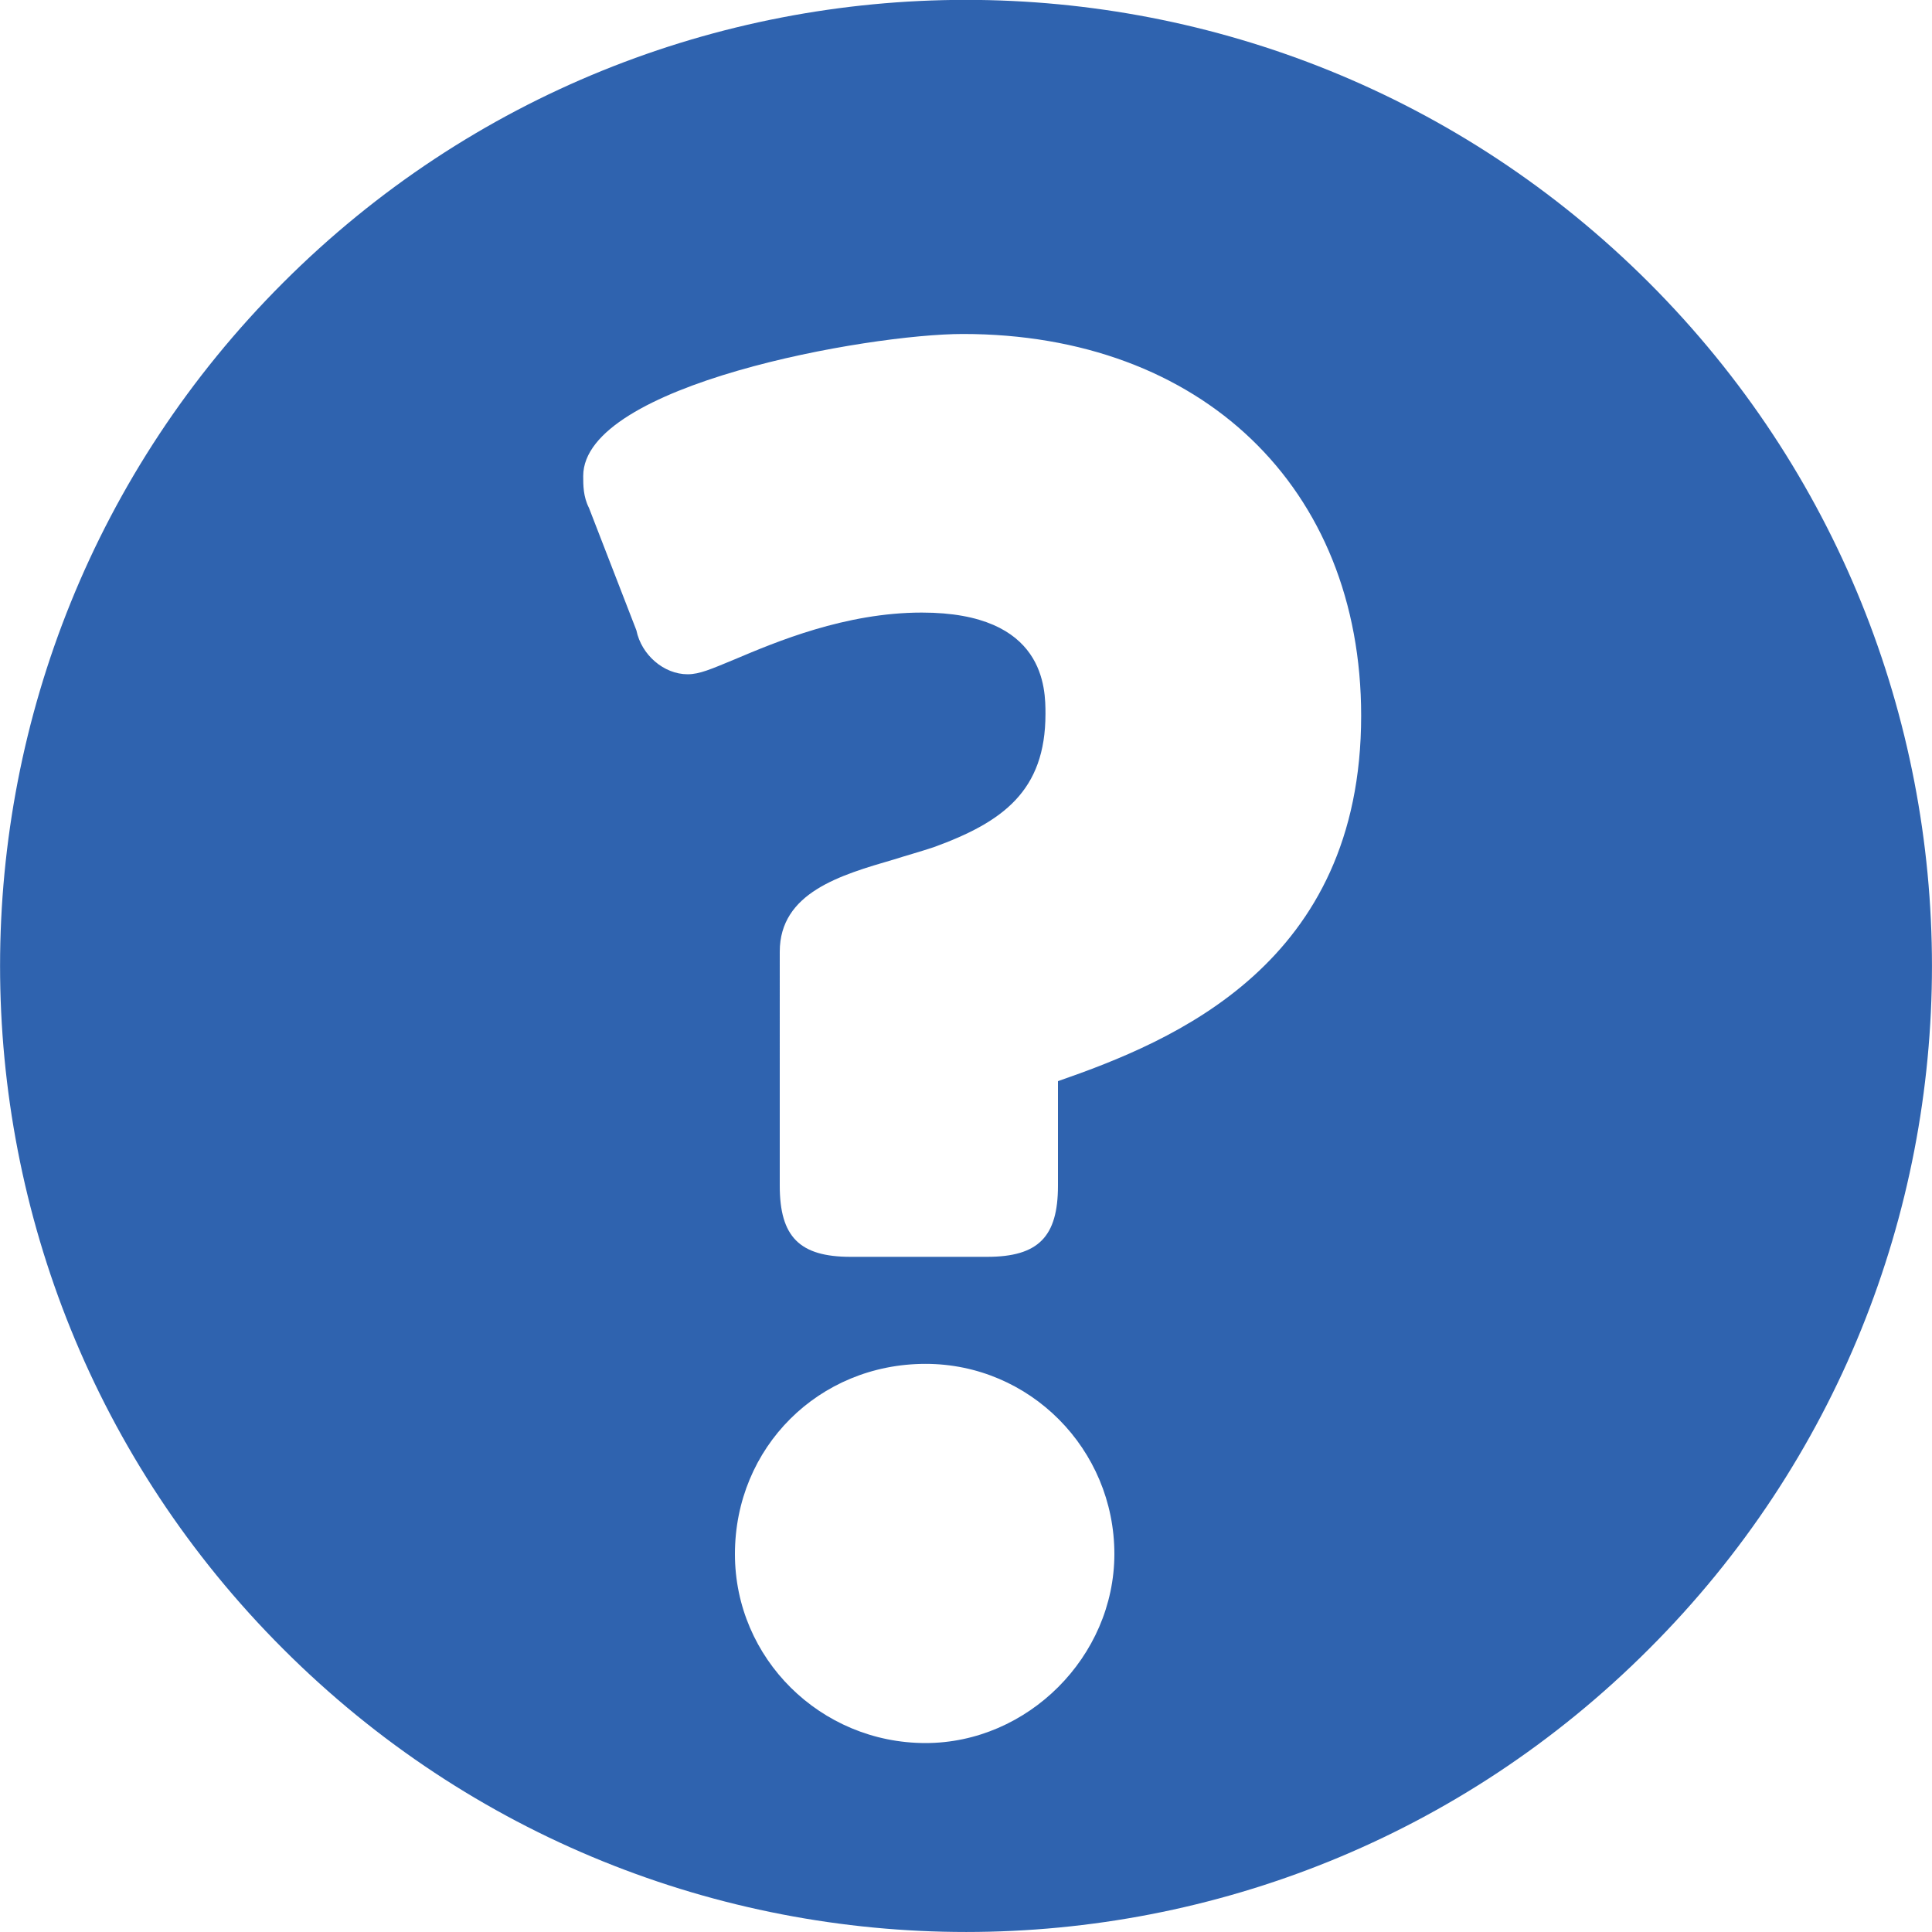 <?xml version="1.0" encoding="utf-8"?>
<!-- Generator: Adobe Illustrator 16.0.0, SVG Export Plug-In . SVG Version: 6.00 Build 0)  -->
<!DOCTYPE svg PUBLIC "-//W3C//DTD SVG 1.1//EN" "http://www.w3.org/Graphics/SVG/1.1/DTD/svg11.dtd">
<svg version="1.1" id="Layer_1" xmlns="http://www.w3.org/2000/svg" xmlns:xlink="http://www.w3.org/1999/xlink" x="0px" y="0px"
	 width="15px" height="15px" viewBox="0 0 15 15" enable-background="new 0 0 15 15" xml:space="preserve">
<g>
	<path fill="#2F63AF" d="M12.803,2.195c-2.929-2.928-7.679-2.928-10.605,0c-2.93,2.929-2.93,7.679,0,10.607
		c2.929,2.931,7.679,2.93,10.605,0C15.732,9.877,15.732,5.124,12.803,2.195z M7.186,13.533c-0.816,0-1.48-0.657-1.48-1.467
		c0-0.828,0.65-1.477,1.48-1.477c0.808,0,1.466,0.66,1.466,1.477C8.651,12.863,7.979,13.533,7.186,13.533z M8.214,8.394v0.812
		c0,0.396-0.152,0.552-0.55,0.552h-1.06c-0.396,0-0.55-0.155-0.55-0.552V7.389c0-0.459,0.471-0.595,0.886-0.716
		c0.101-0.032,0.206-0.061,0.311-0.096c0.533-0.194,0.866-0.435,0.866-1.034c0-0.195,0-0.787-0.96-0.787
		c-0.595,0-1.133,0.228-1.455,0.364C5.521,5.195,5.431,5.235,5.339,5.235c-0.185,0-0.359-0.15-0.398-0.341L4.573,3.944
		C4.528,3.856,4.528,3.767,4.528,3.696c0-0.71,2.214-1.103,2.948-1.103c1.85,0,3.092,1.191,3.092,2.964
		C10.568,7.485,9.112,8.082,8.214,8.394z"/>
</g>
</svg>
